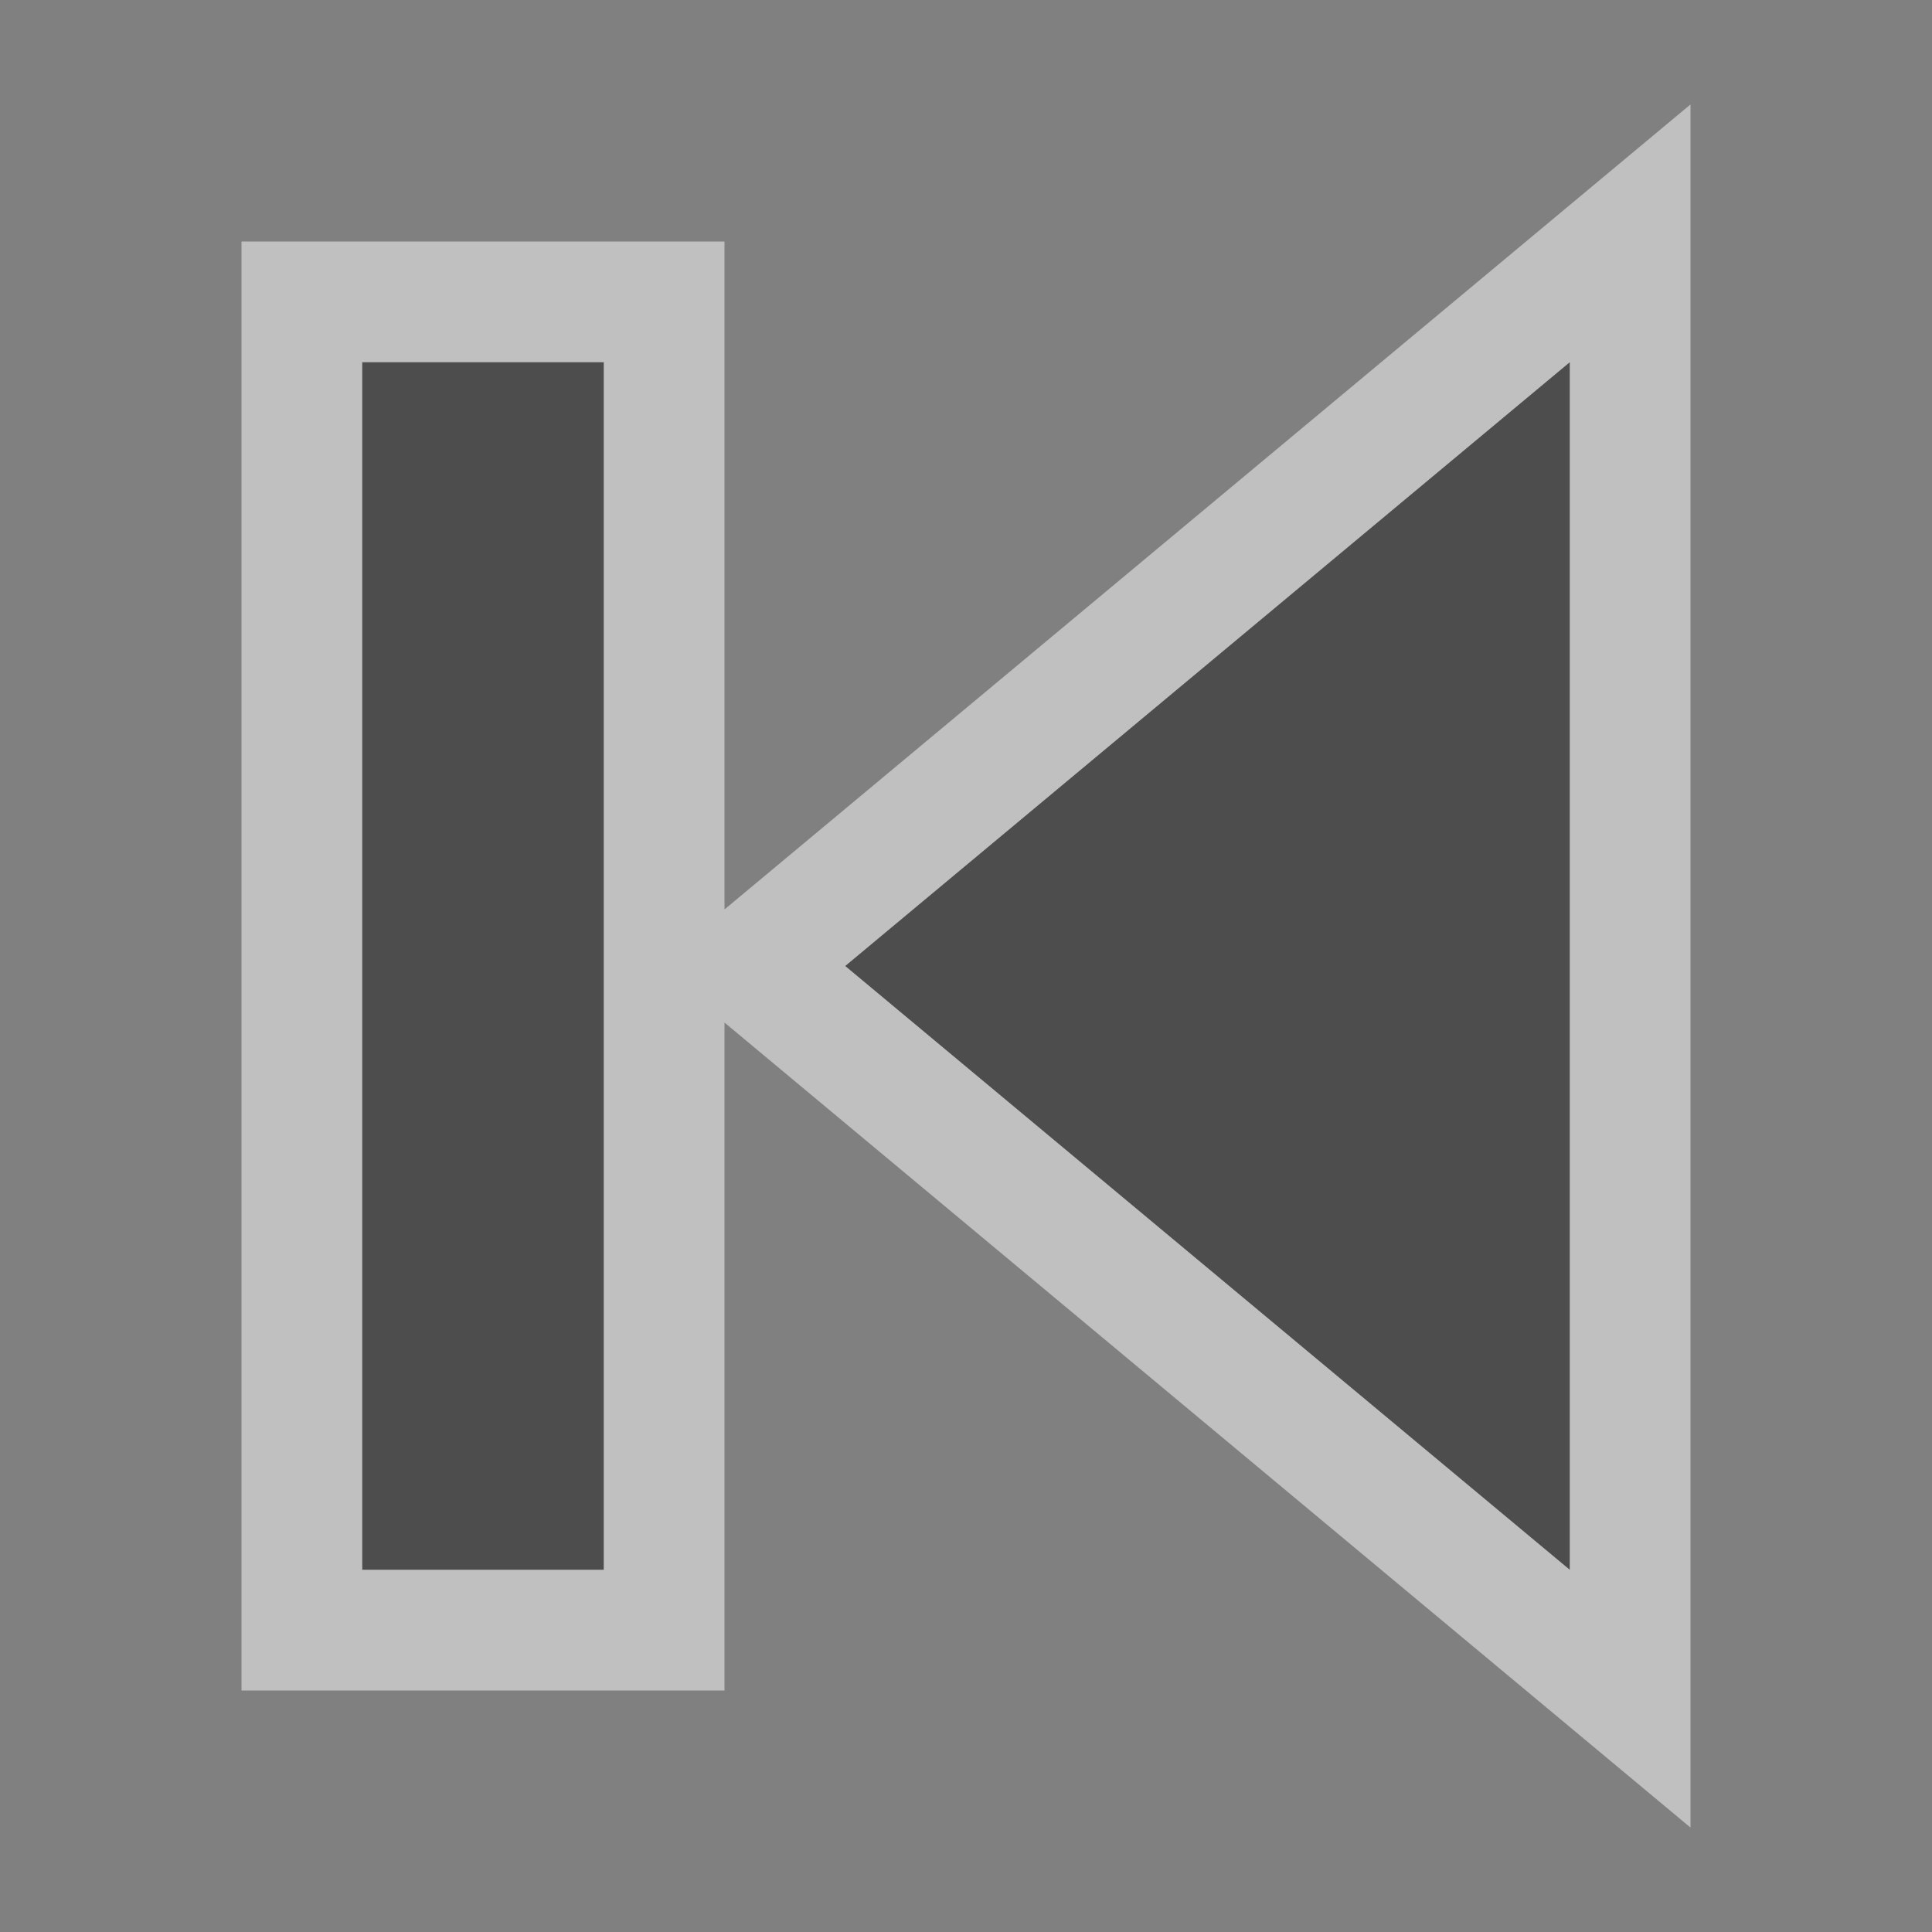 <?xml version="1.0" encoding="UTF-8" standalone="no"?>
<!-- Created with Inkscape (http://www.inkscape.org/) -->

<svg
   xmlns:dc="http://purl.org/dc/elements/1.1/"
   xmlns:cc="http://creativecommons.org/ns#"
   xmlns:rdf="http://www.w3.org/1999/02/22-rdf-syntax-ns#"
   xmlns:svg="http://www.w3.org/2000/svg"
   xmlns="http://www.w3.org/2000/svg"
   xmlns:sodipodi="http://sodipodi.sourceforge.net/DTD/sodipodi-0.dtd"
   xmlns:inkscape="http://www.inkscape.org/namespaces/inkscape"
   width="16"
   height="16"
   id="svg3049"
   version="1.1"
   inkscape:version="0.92.2 2405546, 2018-03-11"
   sodipodi:docname="media-skip-backward.svg"
   inkscape:export-filename="/home/uri/.kde/share/icons/NITRUX-KDE/16x16/actions/view-right-new.png"
   inkscape:export-xdpi="30"
   inkscape:export-ydpi="30">
  <rect width="100%" height="100%" fill="#808080" stroke="none"/>
  <defs
     id="defs3051">
    <style
       type="text/css"
       id="current-color-scheme">
      .ColorScheme-Text {
        color:#4d4d4d;
      }
      .ColorScheme-Background {
        color:#eff0f1;
      }
      .ColorScheme-Highlight {
        color:#3daee9;
      }
      .ColorScheme-ViewText {
        color:#31363b;
      }
      .ColorScheme-ViewBackground {
        color:#fcfcfc;
      }
      .ColorScheme-ViewHover {
        color:#93cee9;
      }
      .ColorScheme-ViewFocus{
        color:#3daee9;
      }
      .ColorScheme-ButtonText {
        color:#31363b;
      }
      .ColorScheme-ButtonBackground {
        color:#eff0f1;
      }
      .ColorScheme-ButtonHover {
        color:#93cee9;
      }
      .ColorScheme-ButtonFocus{
        color:#3daee9;
      }
      </style>
  </defs>
  <sodipodi:namedview
     id="base"
     pagecolor="#626262"
     bordercolor="#666666"
     borderopacity="1.0"
     inkscape:pageopacity="0"
     inkscape:pageshadow="2"
     inkscape:zoom="19.88"
     inkscape:cx="1.4440212"
     inkscape:cy="5.1802549"
     inkscape:document-units="px"
     inkscape:current-layer="layer1"
     showgrid="false"
     fit-margin-top="0"
     fit-margin-left="0"
     fit-margin-right="0"
     fit-margin-bottom="0"
     inkscape:window-width="1407"
     inkscape:window-height="822"
     inkscape:window-x="25"
     inkscape:window-y="0"
     inkscape:window-maximized="0"
     inkscape:showpageshadow="false"
     borderlayer="true"
     inkscape:snap-bbox="true"
     inkscape:snap-global="true"
     inkscape:object-nodes="true"
     showguides="false">
    <inkscape:grid
       type="xygrid"
       id="grid4085" />
    <sodipodi:guide
       position="2,15"
       orientation="12,0"
       id="guide4075" />
    <sodipodi:guide
       position="17,2"
       orientation="0,12"
       id="guide4077" />
    <sodipodi:guide
       position="14,13"
       orientation="-12,0"
       id="guide4079" />
    <sodipodi:guide
       position="0,14"
       orientation="0,-12"
       id="guide4081" />
  </sodipodi:namedview>
  <g
     inkscape:label="Capa 1"
     inkscape:groupmode="layer"
     id="layer1"
     transform="translate(-421.714,-531.791)">
    <path
       id="path4177"
       d="M 3 3 L 3 13 L 5 13 L 5 3 L 3 3 z M 13 3 L 7 8 L 13 13 L 13 3 z "
       style="color:#4d4d4d;fill:none;fill-opacity:1;fill-rule:evenodd;stroke:#ffffff;stroke-opacity:1;stroke-width:2;stroke-miterlimit:4;stroke-dasharray:none;opacity:0.5"
       transform="translate(421.714,531.791)" />
    <path
       style="color:#4d4d4d;fill:currentColor;fill-opacity:1;fill-rule:evenodd;stroke:none"
       d="M 3 3 L 3 13 L 5 13 L 5 3 L 3 3 z M 13 3 L 7 8 L 13 13 L 13 3 z "
       id="path4174"
       transform="translate(421.714,531.791)" />
  </g>
</svg>
